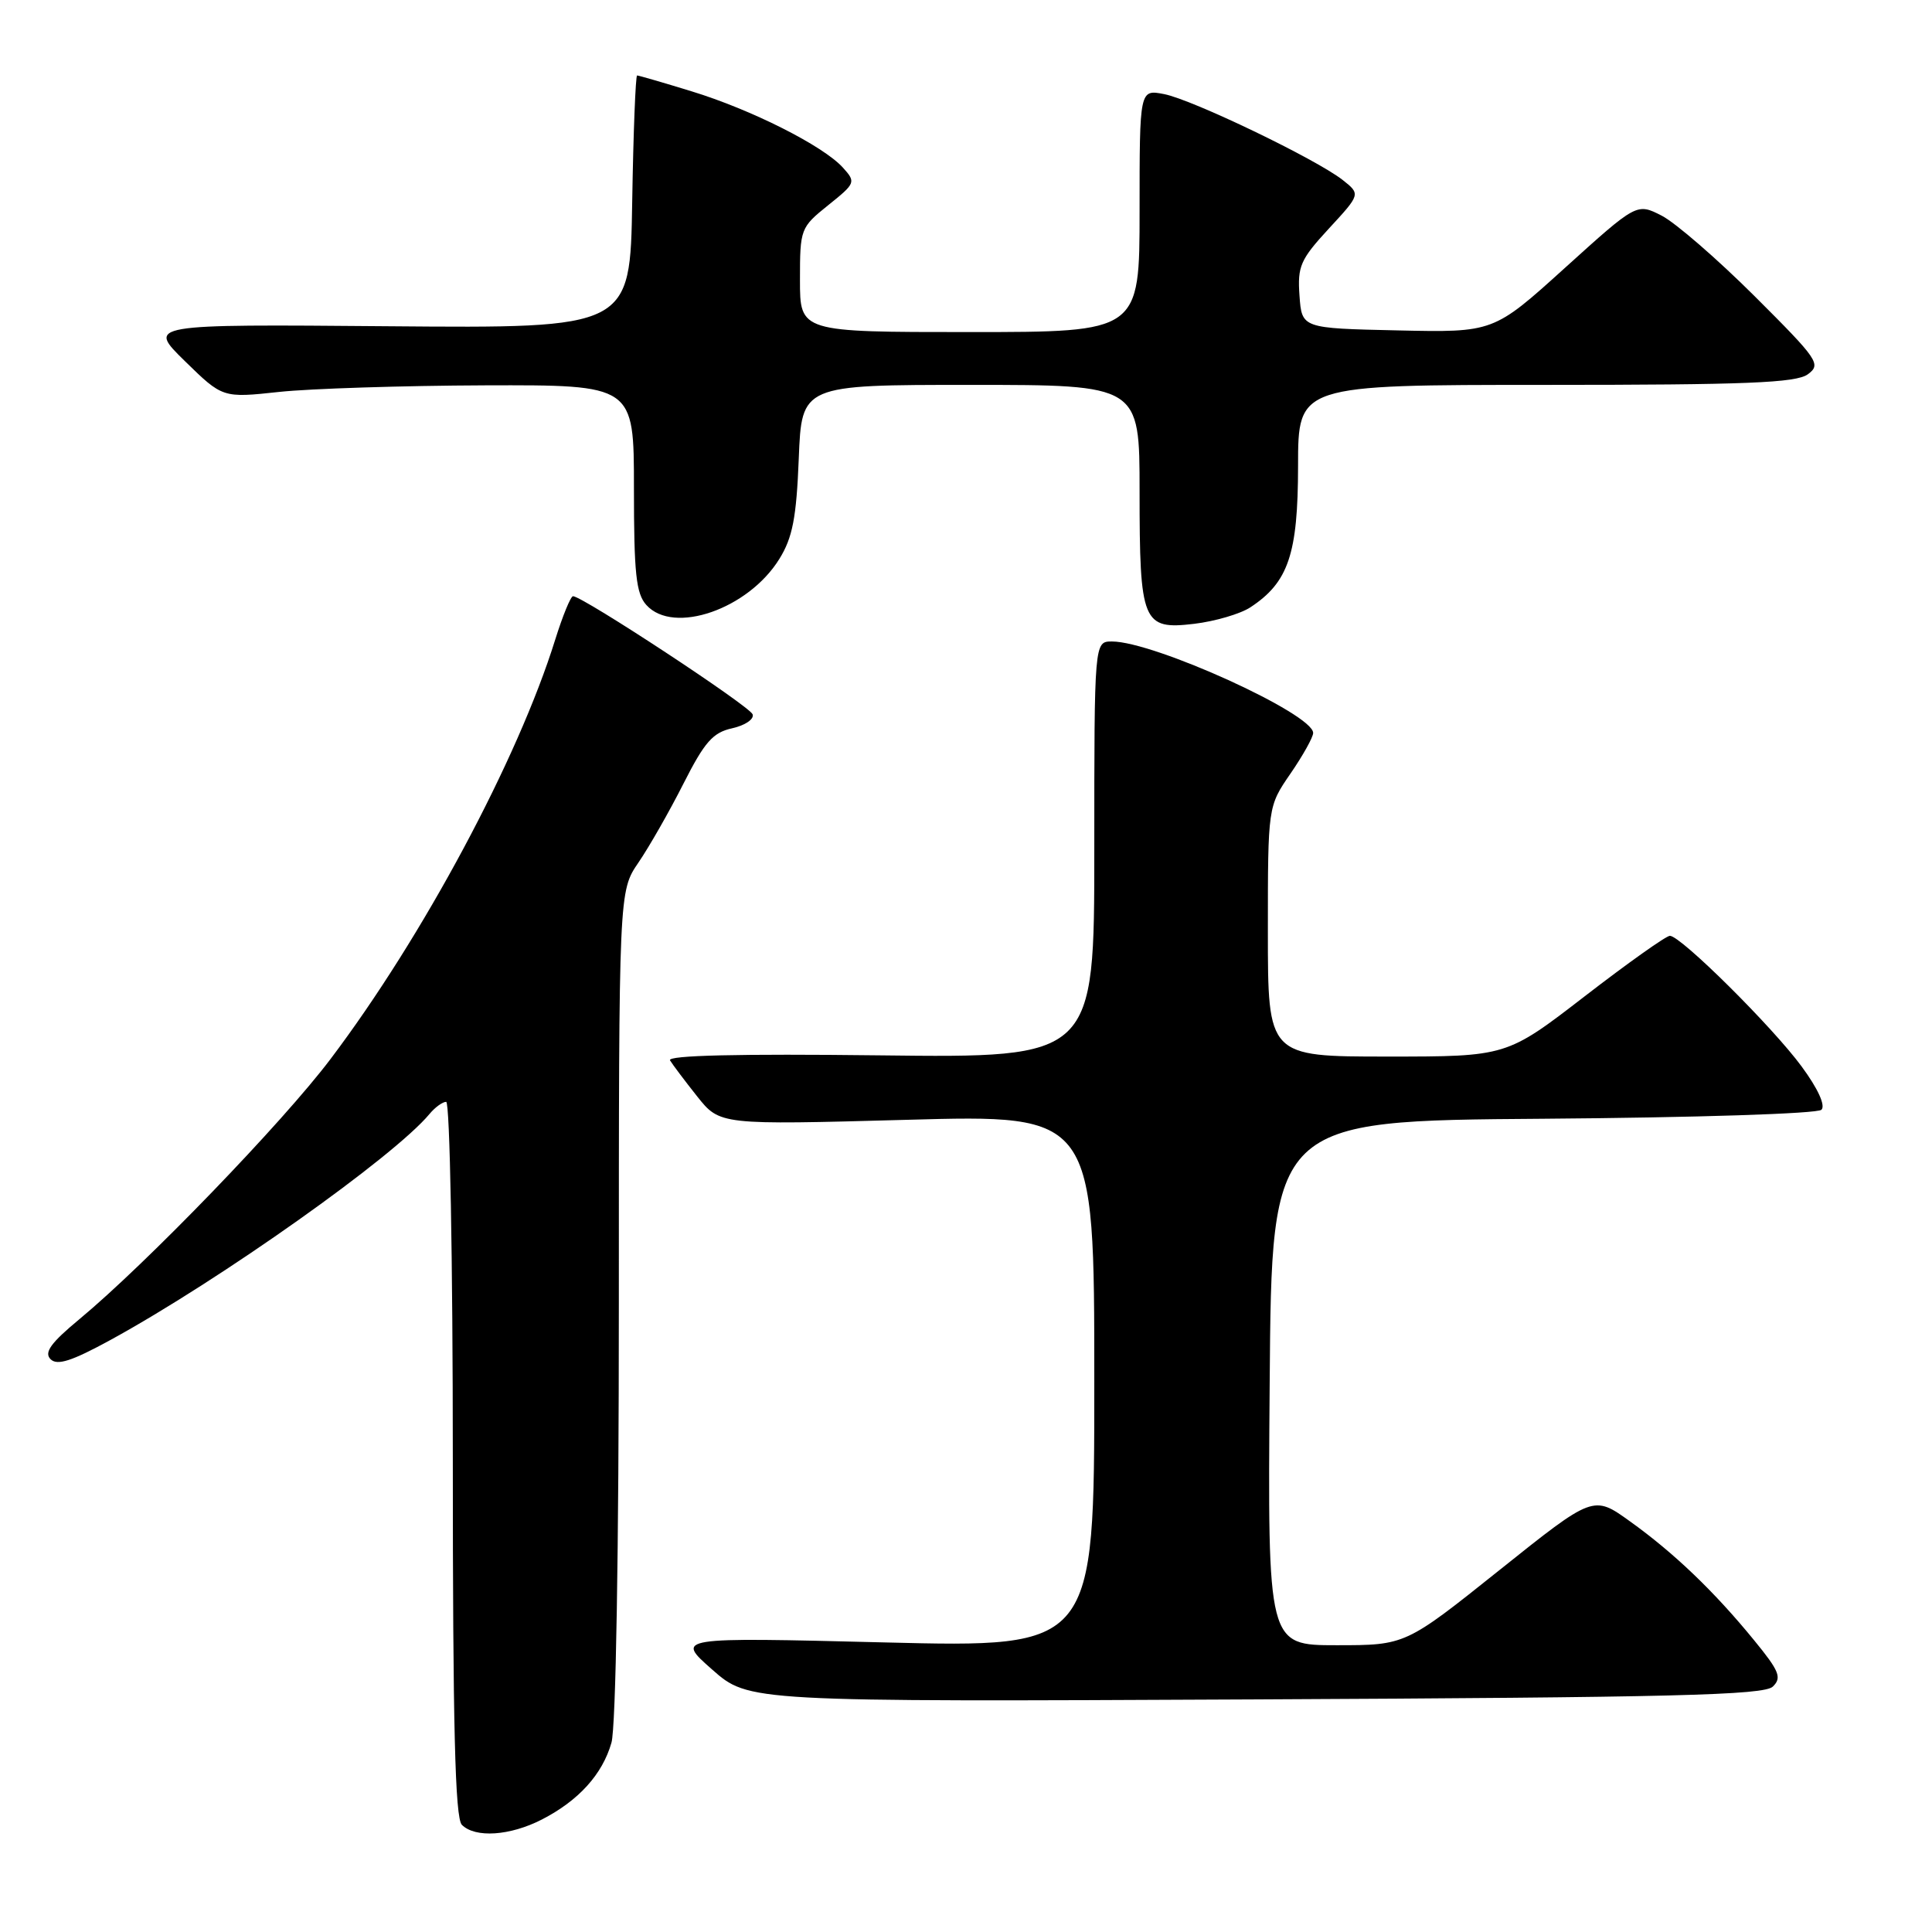 <?xml version="1.0" encoding="UTF-8" standalone="no"?>
<!DOCTYPE svg PUBLIC "-//W3C//DTD SVG 1.1//EN" "http://www.w3.org/Graphics/SVG/1.1/DTD/svg11.dtd" >
<svg xmlns="http://www.w3.org/2000/svg" xmlns:xlink="http://www.w3.org/1999/xlink" version="1.1" viewBox="0 0 256 256">
 <g >
 <path fill="currentColor"
d=" M 71.79 241.10 C 76.66 238.60 79.82 235.12 81.02 230.92 C 81.61 228.89 82.00 205.39 82.00 172.80 C 82.00 118.09 82.00 118.09 84.60 114.29 C 86.02 112.21 88.71 107.50 90.56 103.84 C 93.36 98.31 94.46 97.06 97.02 96.50 C 98.72 96.12 99.94 95.30 99.73 94.66 C 99.39 93.59 77.22 79.02 75.93 79.00 C 75.62 79.00 74.56 81.59 73.57 84.75 C 68.62 100.64 56.04 124.12 43.81 140.31 C 37.47 148.72 19.38 167.45 10.52 174.80 C 6.73 177.94 5.81 179.21 6.70 180.10 C 7.58 180.98 9.50 180.36 14.68 177.53 C 29.18 169.59 52.21 153.27 56.91 147.61 C 57.64 146.73 58.64 146.00 59.12 146.00 C 59.61 146.00 60.00 166.83 60.00 193.30 C 60.00 228.76 60.30 240.90 61.20 241.80 C 62.97 243.57 67.57 243.26 71.79 241.10 Z  M 234.91 223.48 C 236.13 222.30 235.77 221.42 232.41 217.32 C 227.16 210.89 221.82 205.77 215.97 201.58 C 211.13 198.10 211.13 198.10 198.68 208.05 C 186.23 218.00 186.23 218.00 177.10 218.00 C 167.97 218.00 167.97 218.00 168.24 183.25 C 168.50 148.50 168.50 148.50 204.46 148.24 C 224.65 148.09 240.83 147.57 241.35 147.05 C 241.91 146.49 240.89 144.25 238.73 141.32 C 234.86 136.05 222.71 124.00 221.27 124.00 C 220.77 124.00 215.70 127.60 210.00 132.00 C 199.63 140.00 199.63 140.00 183.82 140.00 C 168.00 140.00 168.00 140.00 168.00 123.43 C 168.00 106.86 168.00 106.86 171.00 102.50 C 172.65 100.10 174.00 97.68 174.00 97.12 C 174.00 94.59 152.91 85.00 147.34 85.00 C 145.00 85.00 145.00 85.00 145.00 112.59 C 145.00 140.18 145.00 140.18 116.59 139.84 C 97.84 139.62 88.39 139.84 88.78 140.50 C 89.11 141.05 90.73 143.20 92.38 145.28 C 95.39 149.06 95.39 149.06 120.19 148.38 C 145.00 147.69 145.00 147.69 145.00 183.00 C 145.00 218.32 145.00 218.32 117.25 217.63 C 89.50 216.94 89.50 216.94 94.36 221.22 C 99.21 225.50 99.21 225.50 166.36 225.18 C 221.76 224.92 233.75 224.62 234.91 223.48 Z  M 165.67 80.48 C 170.72 77.17 171.99 73.41 172.00 61.75 C 172.00 51.00 172.00 51.00 204.81 51.00 C 231.41 51.00 237.98 50.73 239.54 49.60 C 241.35 48.27 240.96 47.69 232.48 39.23 C 227.54 34.31 222.01 29.52 220.19 28.58 C 216.88 26.89 216.88 26.89 207.39 35.47 C 197.90 44.06 197.90 44.06 185.20 43.78 C 172.50 43.50 172.50 43.50 172.19 39.18 C 171.91 35.29 172.30 34.39 176.08 30.29 C 180.29 25.73 180.29 25.73 177.90 23.84 C 174.36 21.07 158.01 13.20 154.25 12.47 C 151.00 11.84 151.00 11.84 151.00 27.92 C 151.00 44.00 151.00 44.00 128.50 44.00 C 106.00 44.00 106.00 44.00 106.00 37.10 C 106.00 30.32 106.07 30.14 109.74 27.19 C 113.38 24.27 113.43 24.14 111.69 22.21 C 109.08 19.32 99.55 14.52 91.64 12.10 C 87.87 10.94 84.62 10.00 84.42 10.00 C 84.22 10.00 83.92 17.54 83.77 26.75 C 83.50 43.50 83.50 43.50 51.50 43.23 C 19.50 42.96 19.50 42.96 24.50 47.85 C 29.50 52.74 29.50 52.74 37.00 51.93 C 41.12 51.49 53.39 51.10 64.25 51.06 C 84.00 51.00 84.00 51.00 84.00 64.67 C 84.00 75.99 84.28 78.66 85.65 80.17 C 89.25 84.15 99.16 80.71 103.27 74.06 C 105.02 71.24 105.53 68.60 105.84 60.77 C 106.23 51.00 106.23 51.00 128.62 51.00 C 151.00 51.00 151.00 51.00 151.00 65.07 C 151.00 82.52 151.39 83.47 158.23 82.66 C 160.99 82.33 164.34 81.35 165.67 80.48 Z "/>
</g>
</svg>